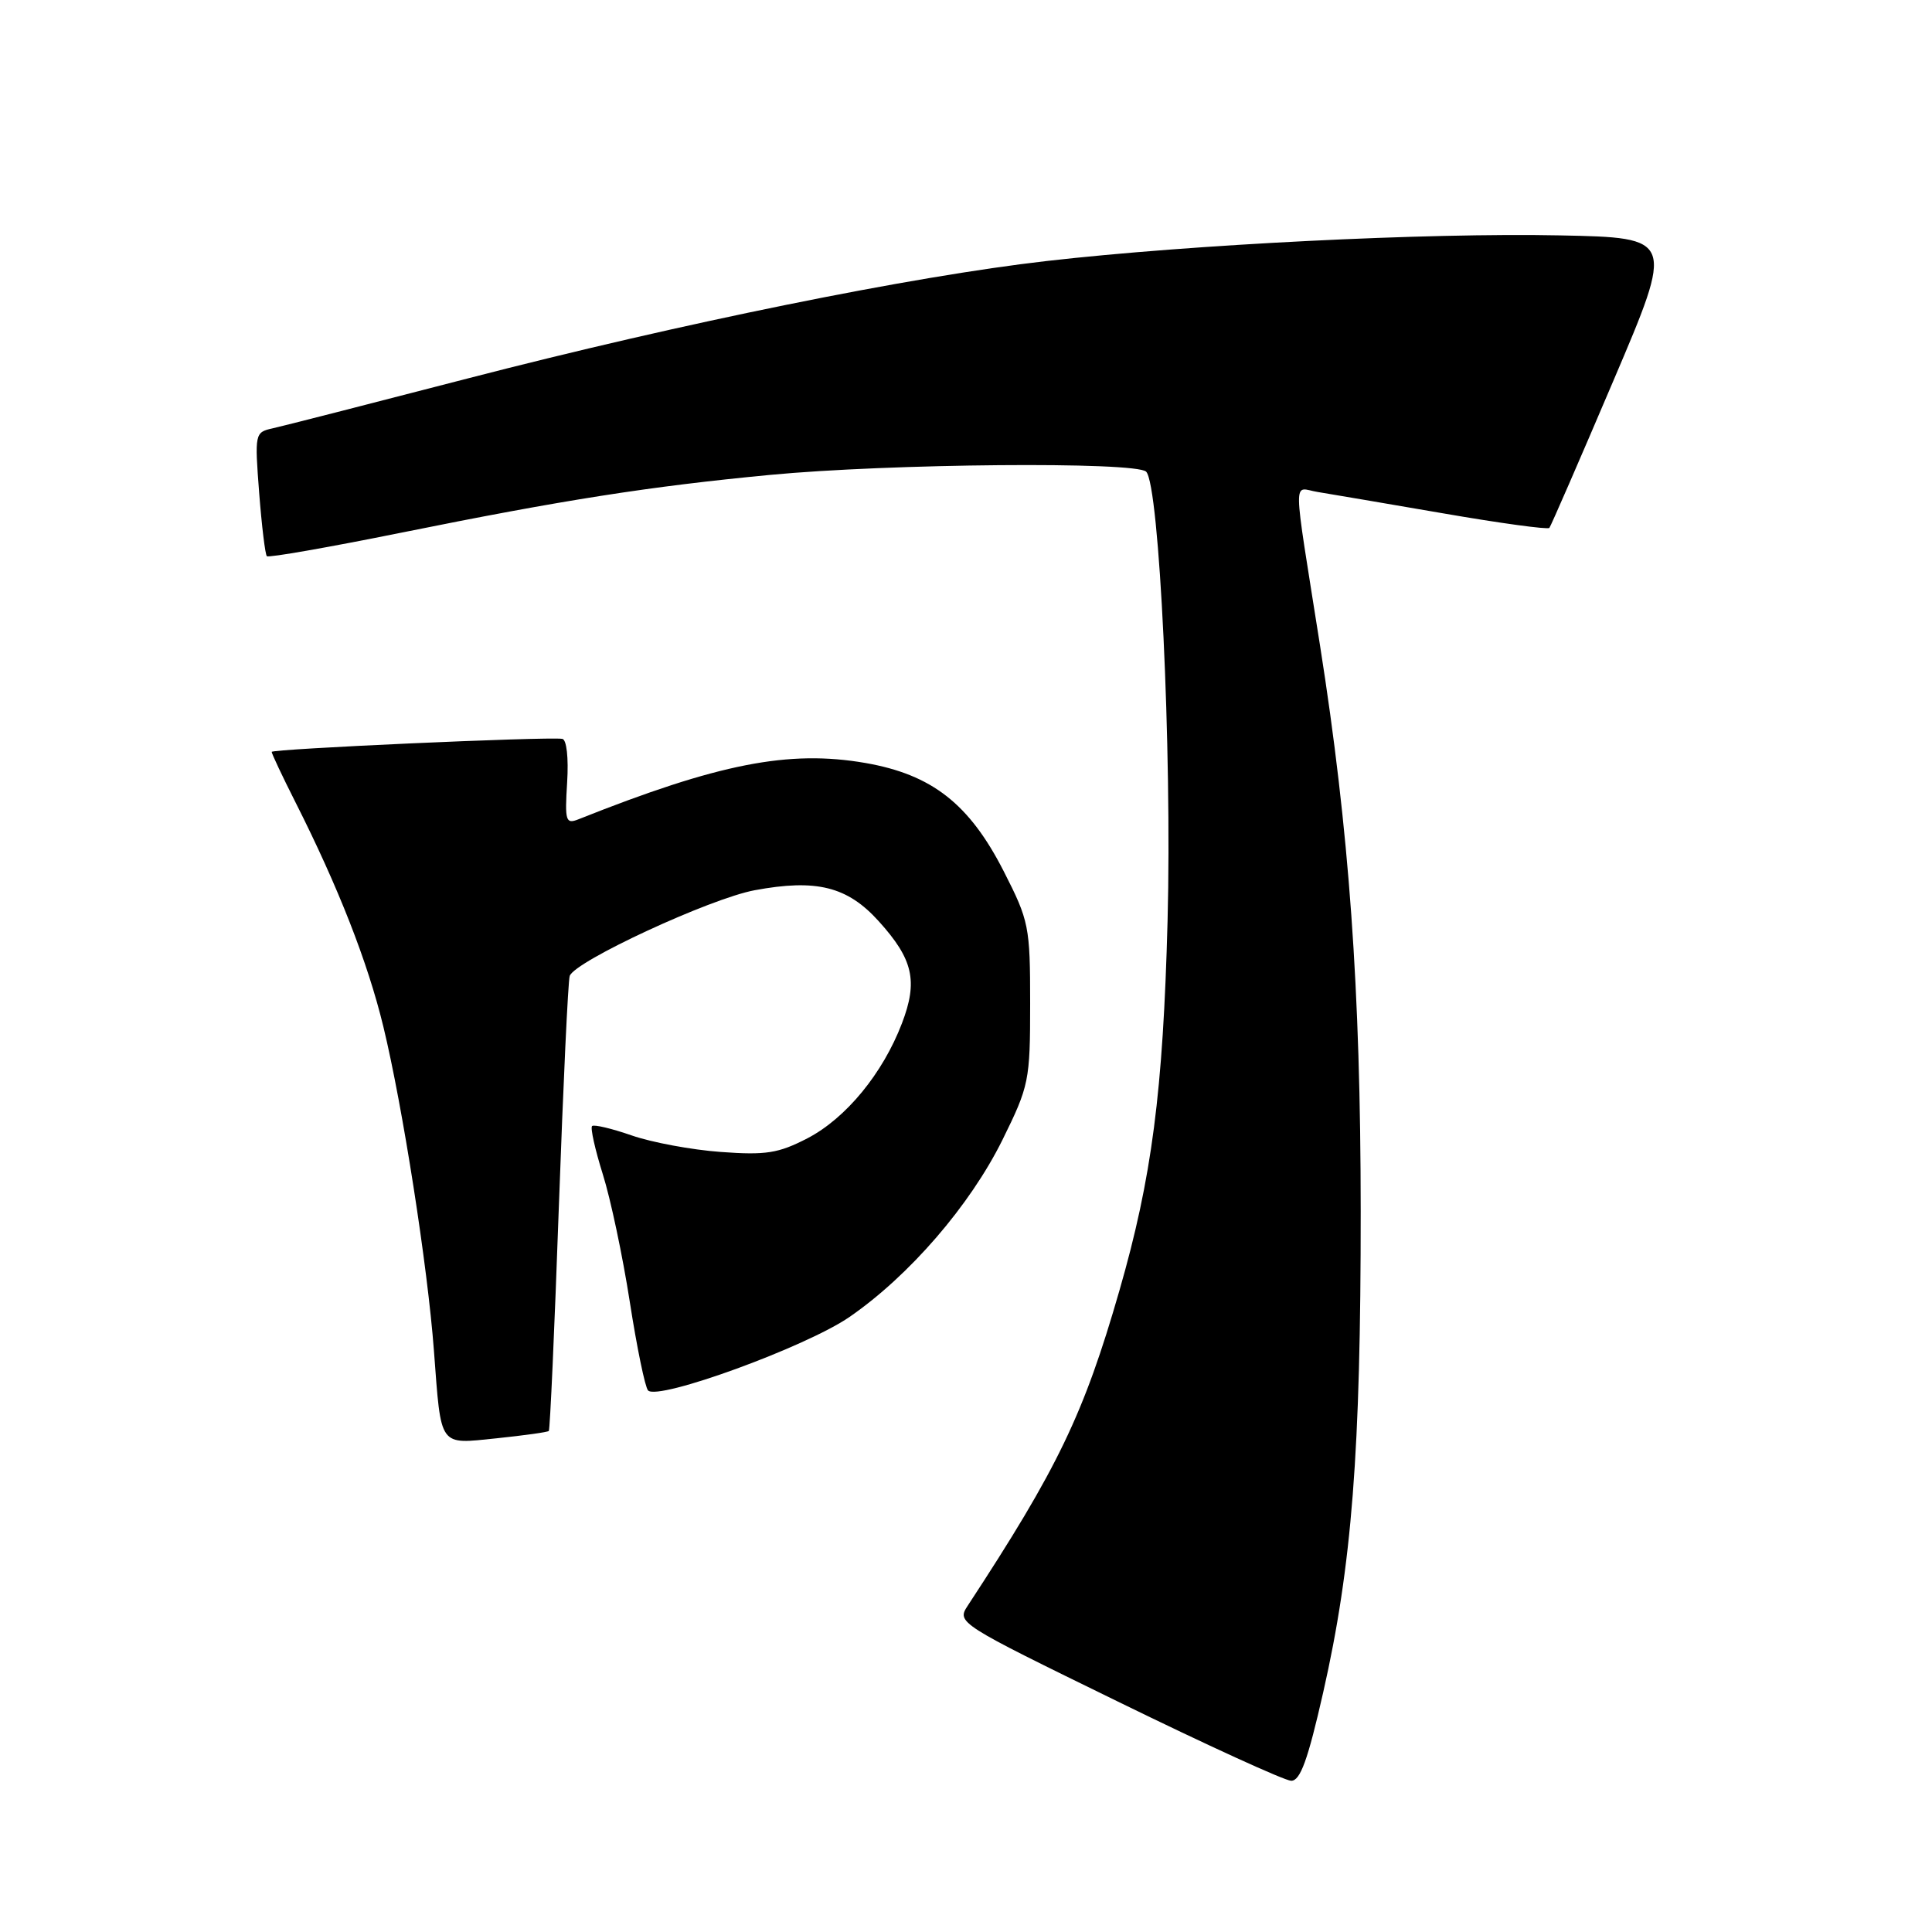 <?xml version="1.0" encoding="UTF-8" standalone="no"?>
<!DOCTYPE svg PUBLIC "-//W3C//DTD SVG 1.1//EN" "http://www.w3.org/Graphics/SVG/1.1/DTD/svg11.dtd" >
<svg xmlns="http://www.w3.org/2000/svg" xmlns:xlink="http://www.w3.org/1999/xlink" version="1.1" viewBox="0 0 256 256">
 <g >
 <path fill="currentColor"
d=" M 175.33 224.25 C 179.14 207.44 180.31 192.37 180.30 160.50 C 180.29 131.08 178.78 110.10 174.91 85.53 C 171.23 62.21 171.27 64.66 174.60 65.19 C 176.20 65.45 183.67 66.72 191.22 68.02 C 198.77 69.33 205.10 70.19 205.30 69.95 C 205.50 69.70 209.31 60.95 213.76 50.50 C 221.86 31.50 221.86 31.50 206.68 31.19 C 189.16 30.83 157.88 32.39 138.73 34.58 C 120.76 36.63 90.32 42.81 62.00 50.14 C 49.07 53.49 37.43 56.47 36.11 56.76 C 33.77 57.28 33.74 57.45 34.34 65.29 C 34.68 69.69 35.14 73.48 35.36 73.70 C 35.59 73.92 43.58 72.52 53.13 70.59 C 74.71 66.23 86.00 64.46 102.00 62.93 C 117.78 61.42 150.52 61.14 151.87 62.50 C 153.63 64.27 155.30 99.43 154.71 122.00 C 154.11 144.66 152.63 156.07 148.33 171.00 C 143.61 187.39 140.17 194.55 128.23 212.76 C 126.76 215.01 126.90 215.10 148.13 225.47 C 159.88 231.22 170.21 235.94 171.08 235.96 C 172.29 235.99 173.29 233.24 175.33 224.25 Z  M 72.72 189.61 C 72.88 189.45 73.48 176.08 74.05 159.91 C 74.63 143.73 75.27 129.97 75.49 129.32 C 76.14 127.38 94.09 119.06 100.00 117.96 C 108.17 116.44 112.28 117.46 116.43 122.06 C 121.00 127.11 121.66 129.99 119.51 135.60 C 116.98 142.23 112.09 148.18 106.99 150.83 C 103.14 152.82 101.50 153.08 95.50 152.64 C 91.65 152.36 86.34 151.37 83.70 150.45 C 81.05 149.53 78.69 148.97 78.45 149.21 C 78.21 149.46 78.85 152.32 79.87 155.58 C 80.90 158.83 82.51 166.45 83.45 172.50 C 84.39 178.55 85.48 183.83 85.87 184.24 C 87.19 185.62 106.78 178.48 112.54 174.52 C 120.48 169.05 128.52 159.74 132.82 151.06 C 136.36 143.88 136.50 143.22 136.50 132.96 C 136.50 122.76 136.35 122.02 133.00 115.45 C 128.44 106.51 123.49 102.64 114.68 101.10 C 104.53 99.34 95.23 101.16 76.65 108.56 C 74.96 109.23 74.83 108.81 75.15 103.66 C 75.35 100.40 75.08 97.98 74.50 97.90 C 72.29 97.60 36.00 99.23 36.00 99.63 C 36.00 99.86 37.41 102.86 39.14 106.28 C 44.83 117.55 48.72 127.47 50.80 136.05 C 53.35 146.58 56.66 167.76 57.50 179.00 C 58.48 191.93 58.07 191.37 65.82 190.58 C 69.46 190.20 72.56 189.77 72.72 189.61 Z "/>
</g>
</svg>